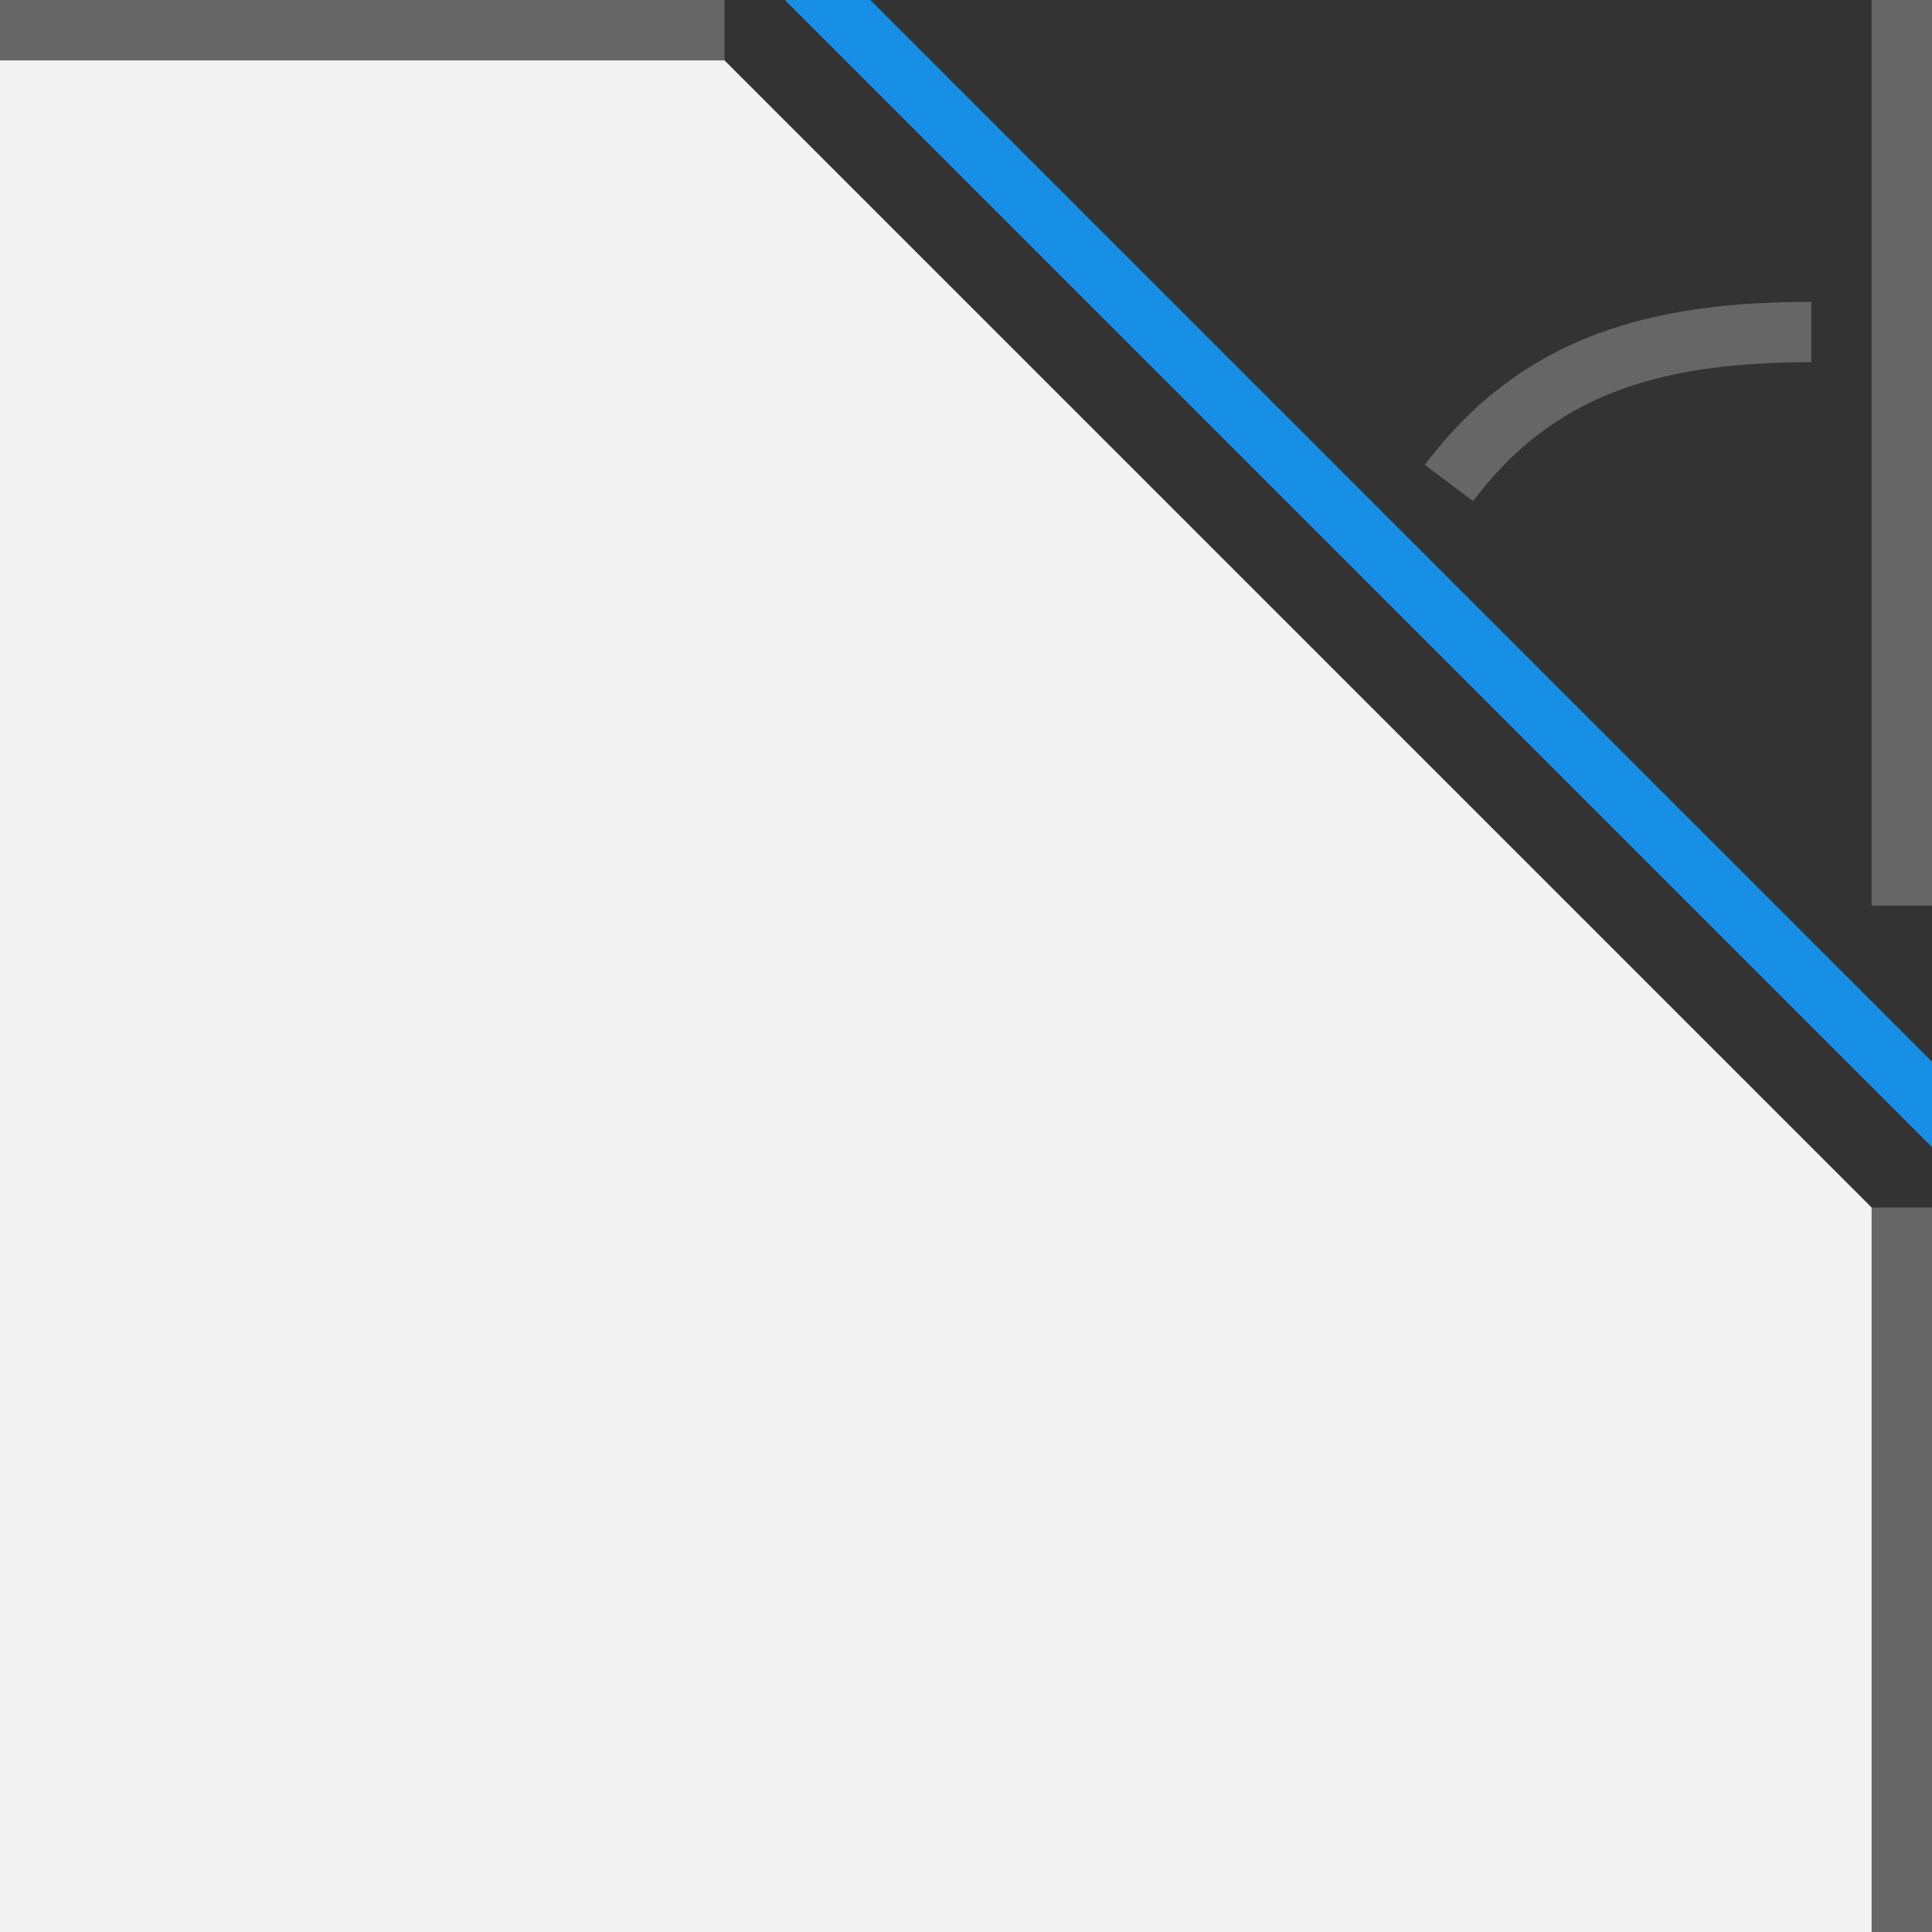 <svg width="32" height="32" viewBox="0 0 32 32" fill="none" xmlns="http://www.w3.org/2000/svg">
<rect x="0" y="0" width="32" height="32" fill="#333333" stroke="none"/>
<path d="M0 0H12V1H0V0Z" fill="#666666"/>
<path d="M31 20H32V32H31V20Z" fill="#666666"/>
<path fill-rule="evenodd" clip-rule="evenodd" d="M14.414 0L32 17.586V19L13 0H14.414Z" fill="#178FE6"/>
<path d="M32 0H31V15H32V0Z" fill="#666666"/>
<path d="M30 5.5C27.5 5.5 25.5 6 24 8" stroke="#666666"/>
<path d="M31 20L12 1H0V32H31V20Z" fill="#F3F3F3"/>
</svg>
